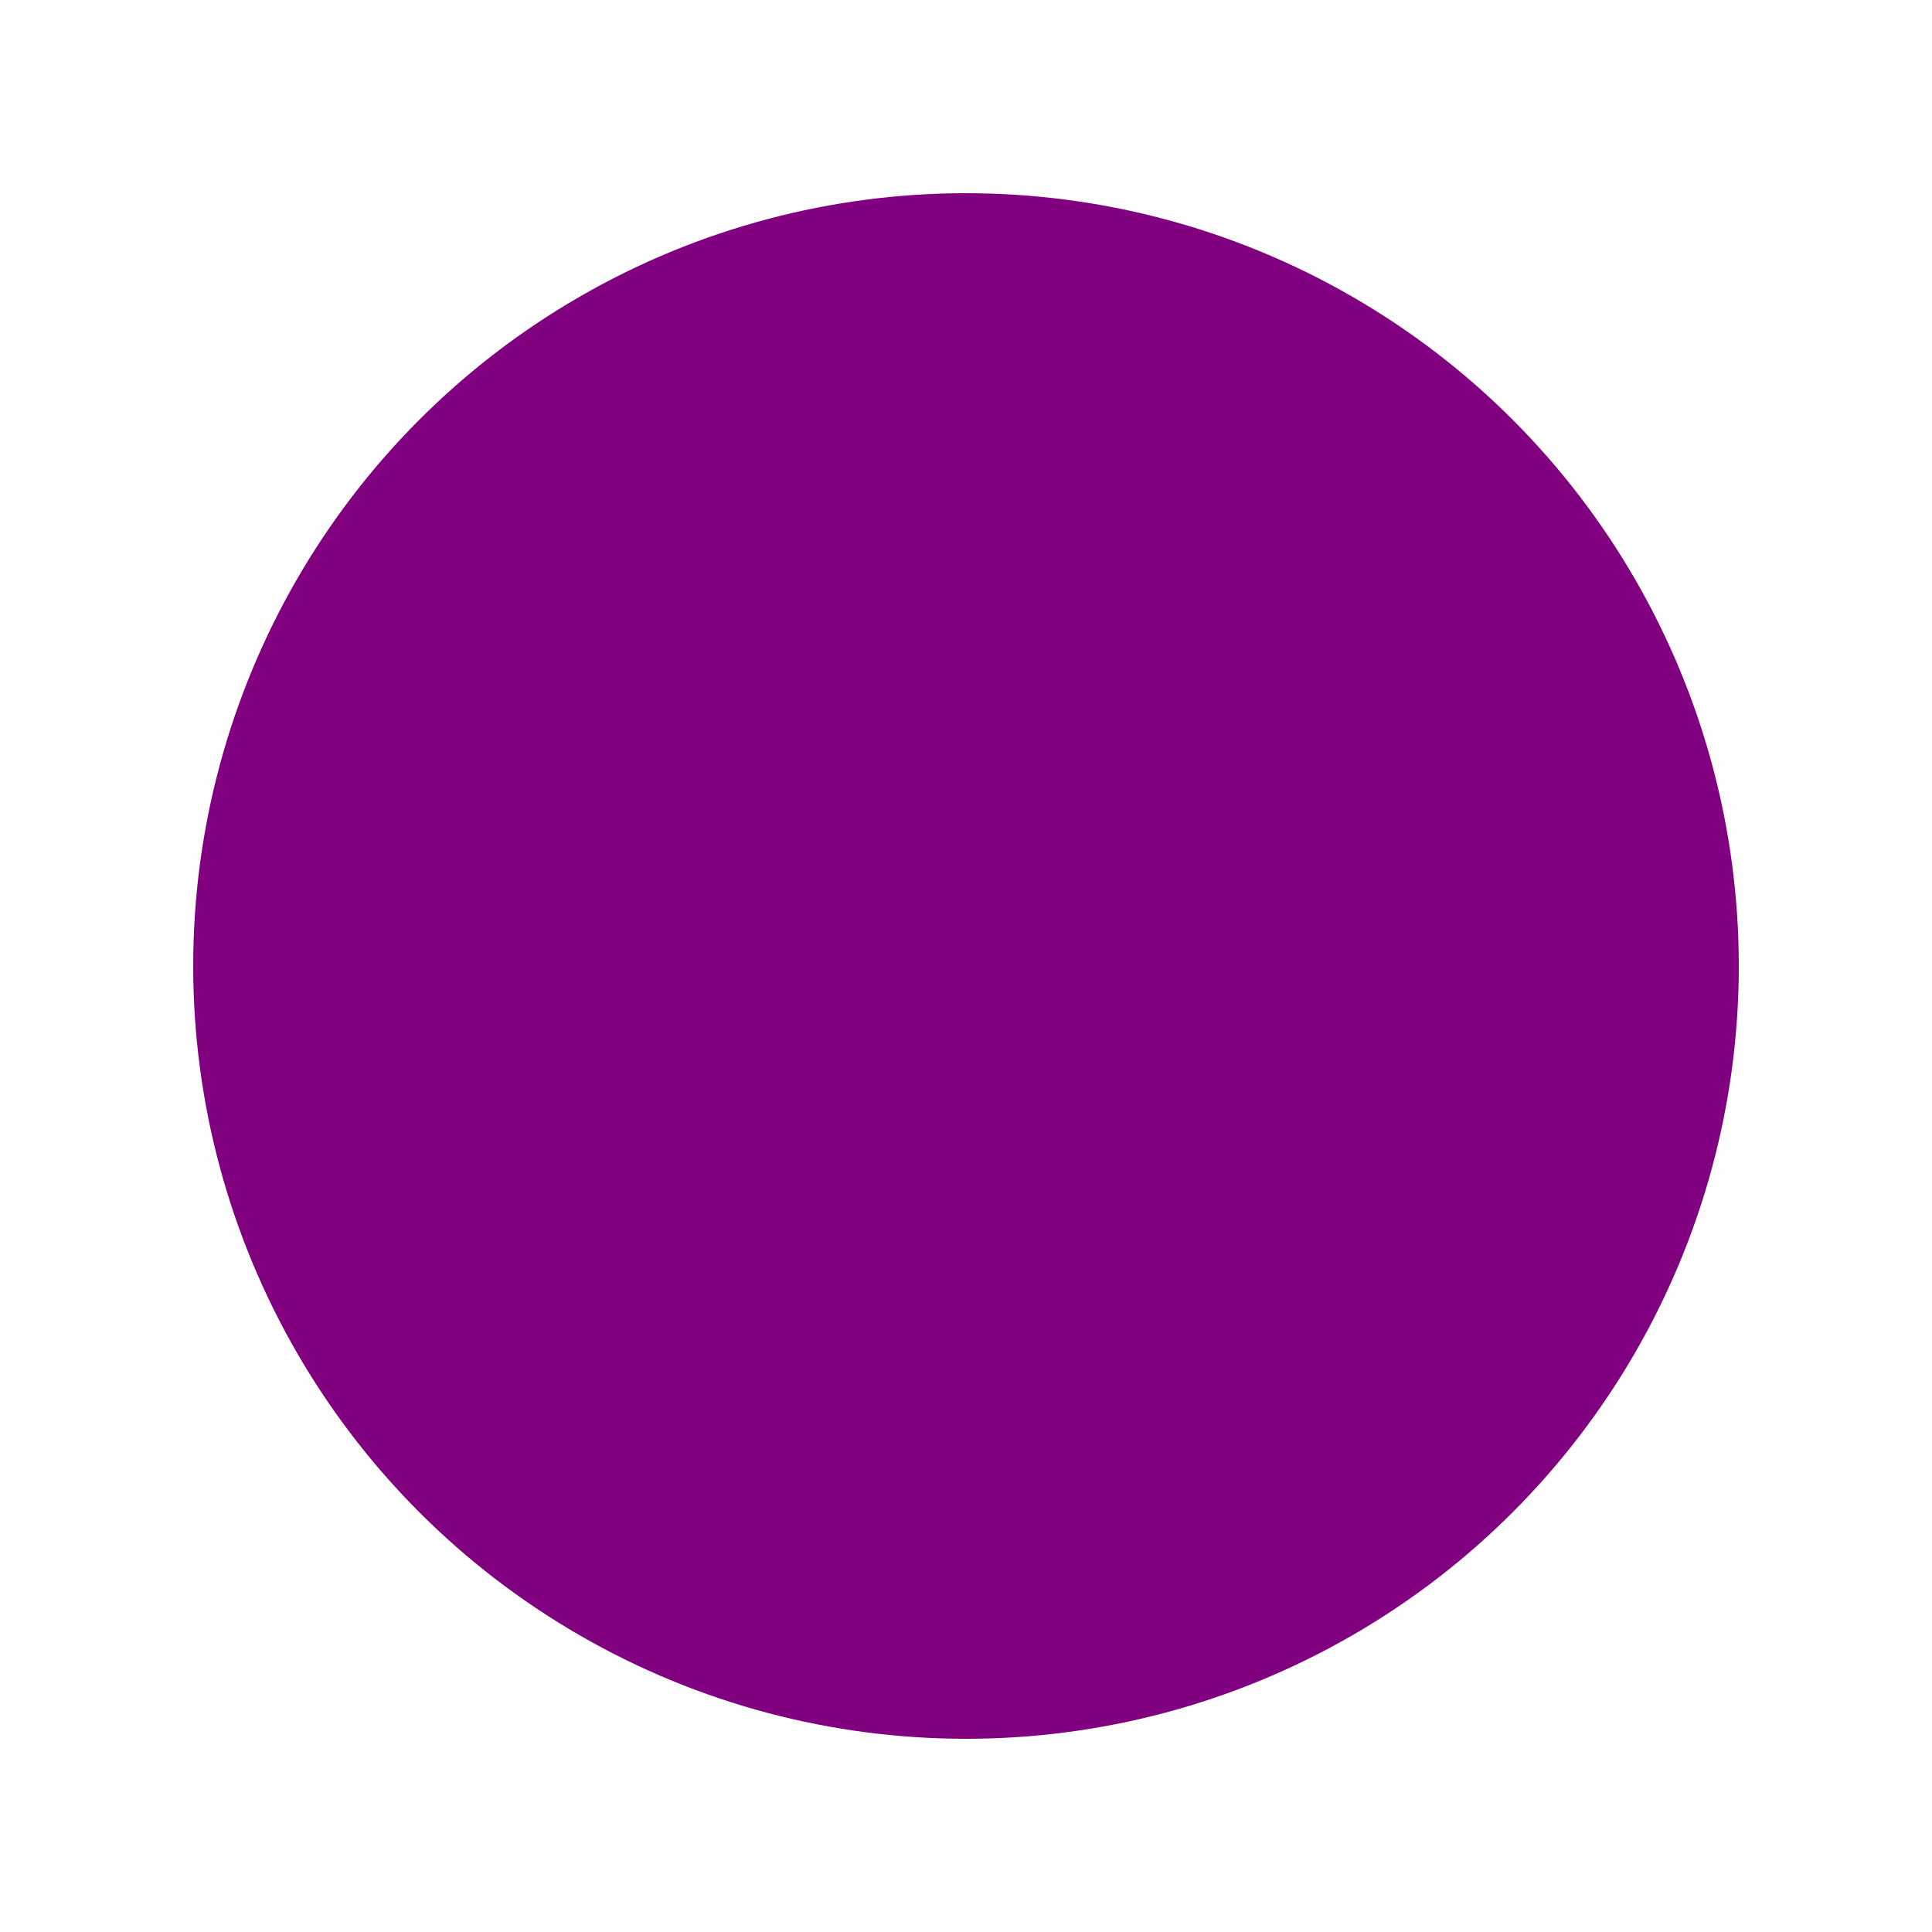 <?xml version="1.0" encoding="UTF-8"?>
<!-- Do not edit this file with editors other than draw.io -->
<!DOCTYPE svg PUBLIC "-//W3C//DTD SVG 1.1//EN" "http://www.w3.org/Graphics/SVG/1.1/DTD/svg11.dtd">
<svg xmlns="http://www.w3.org/2000/svg" xmlns:xlink="http://www.w3.org/1999/xlink" version="1.1" width="25" height="25" content="&lt;mxfile host=&quot;app.diagrams.net&quot; modified=&quot;2024-02-10T08:06:05.484Z&quot; agent=&quot;Mozilla/5.0 (Macintosh; Intel Mac OS X 10_15_7) AppleWebKit/537.36 (KHTML, like Gecko) Chrome/121.0.0.0 Safari/537.36&quot; etag=&quot;rJKzcJx9ueK5RN54MxoU&quot; version=&quot;21.7.4&quot; type=&quot;google&quot;&gt;&lt;diagram name=&quot;Page-1&quot; id=&quot;Zl17RbfuRu0x2Uwpwe96&quot;&gt;jZJNa8MwDIZ/TY6DJG7X7to07S6FQgaDXYaJtdjFiYPrNE5//ZxFzgelsJOlRx+WXysgSWmPmtb8pBjIIA6ZDcg+iONoRVbu6Ek3kM3begCFFgyTJpCJOyAMkTaCwXWRaJSSRtRLmKuqgtwsGNVatcu0HyWXt9a0gAeQ5VQ+0k/BDB/odh1O/B1Ewf3NUYiRkvpkBFdOmWpniKQBSbRSZrBKm4DsxfO6DHWHJ9FxMA2V+U/B8furuaS2otvdx/0Unvf2AC/Y5UZlgw/GYU3nFXBdnNjO2bVcGMhqmveR1v23Y9yU0nmRM7EVaAP26YzR+HK3MqBKMLpzKVhAXlEs3BayQb+daY+Iz2T3jOJvF2PnSRBnoCbenbT/i802mKS/&lt;/diagram&gt;&lt;/mxfile&gt;" style="vertical-align: middle;"><defs/><g><circle cx="12.5" cy="12.5" r="10" fill="purple" /></g>
</svg>